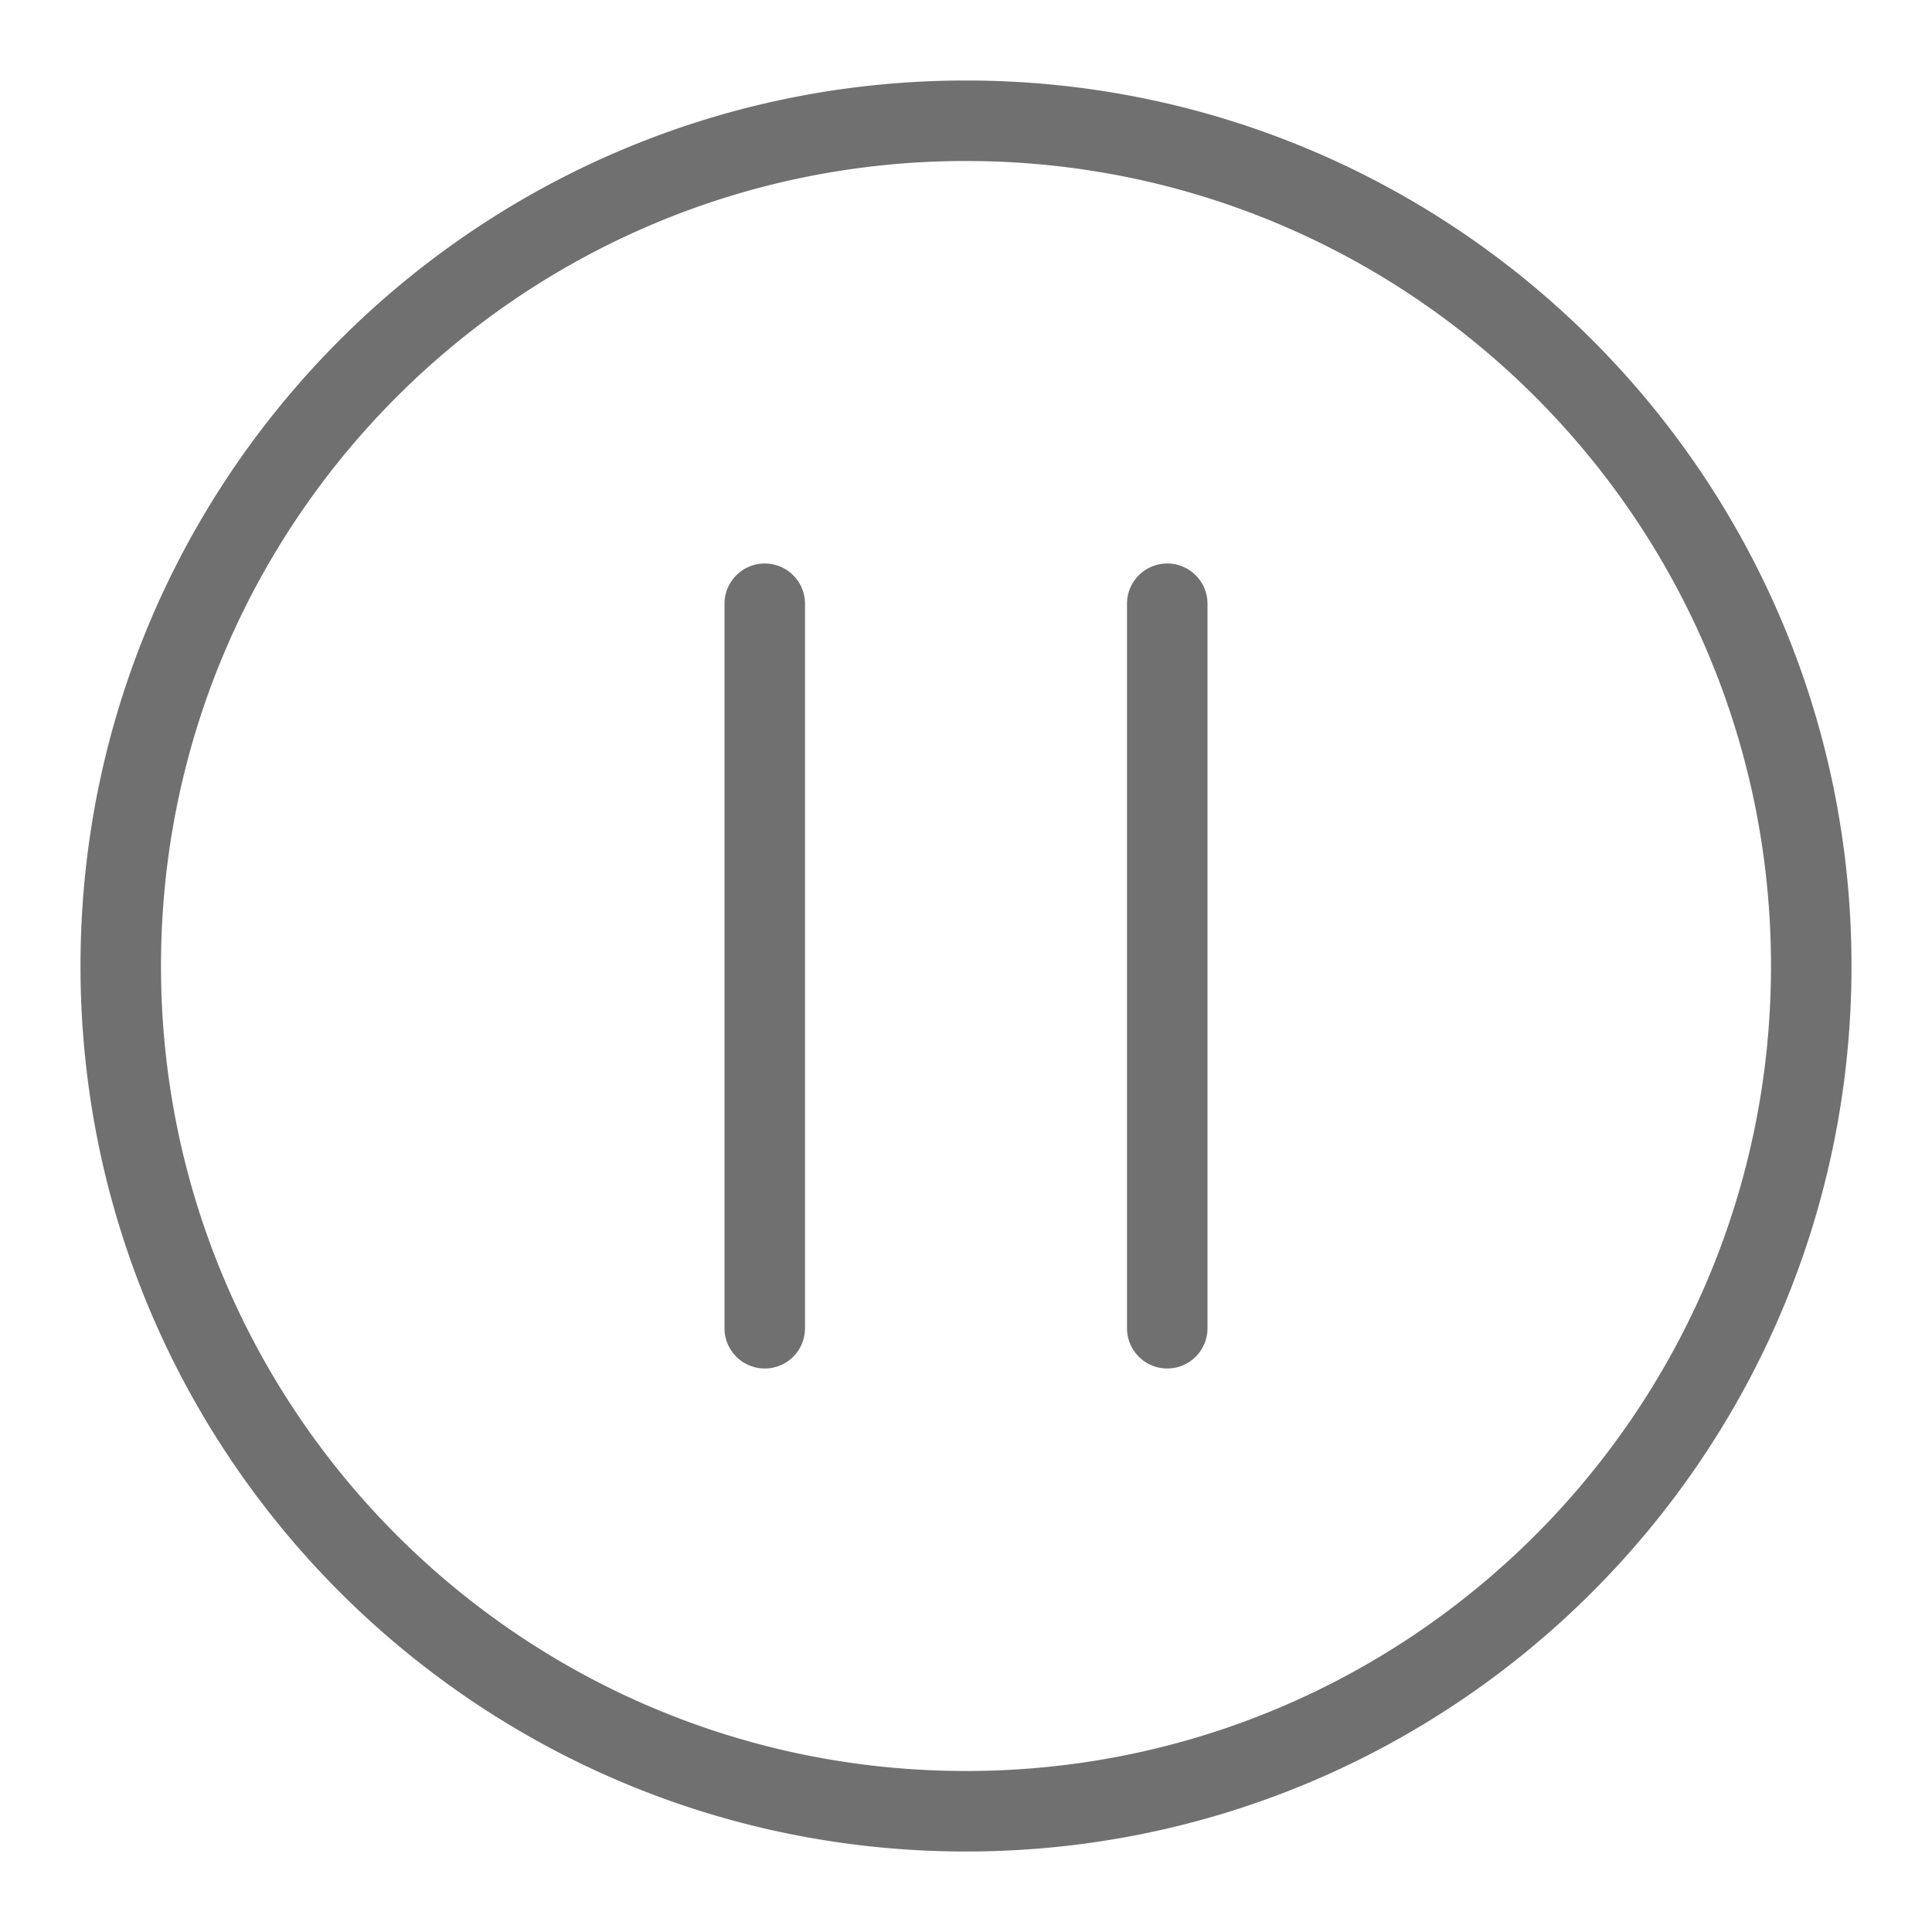 <?xml version="1.0" standalone="no"?><!DOCTYPE svg PUBLIC "-//W3C//DTD SVG 1.1//EN" "http://www.w3.org/Graphics/SVG/1.1/DTD/svg11.dtd"><svg t="1651483043040" class="icon" viewBox="0 0 1024 1024" version="1.1" xmlns="http://www.w3.org/2000/svg" p-id="1462" xmlns:xlink="http://www.w3.org/1999/xlink" width="200" height="200"><defs><style type="text/css">@font-face { font-family: feedback-iconfont; src: url("//at.alicdn.com/t/font_1031158_u69w8yhxdu.woff2?t=1630033759944") format("woff2"), url("//at.alicdn.com/t/font_1031158_u69w8yhxdu.woff?t=1630033759944") format("woff"), url("//at.alicdn.com/t/font_1031158_u69w8yhxdu.ttf?t=1630033759944") format("truetype"); }
</style></defs><path d="M512 42.667C252.793 42.667 42.667 252.793 42.667 512S252.793 981.333 512 981.333 981.333 771.207 981.333 512 771.207 42.667 512 42.667z m0 896C276.36 938.667 85.333 747.64 85.333 512S276.36 85.333 512 85.333 938.667 276.36 938.667 512 747.64 938.667 512 938.667z m106.667-213.334A21.333 21.333 0 0 1 597.333 704V320A21.333 21.333 0 0 1 640 320v384a21.333 21.333 0 0 1-21.333 21.333z m-213.334 0A21.333 21.333 0 0 1 384 704V320a21.333 21.333 0 0 1 42.667 0v384a21.333 21.333 0 0 1-21.334 21.333z" fill="#707070" p-id="1463"></path></svg>